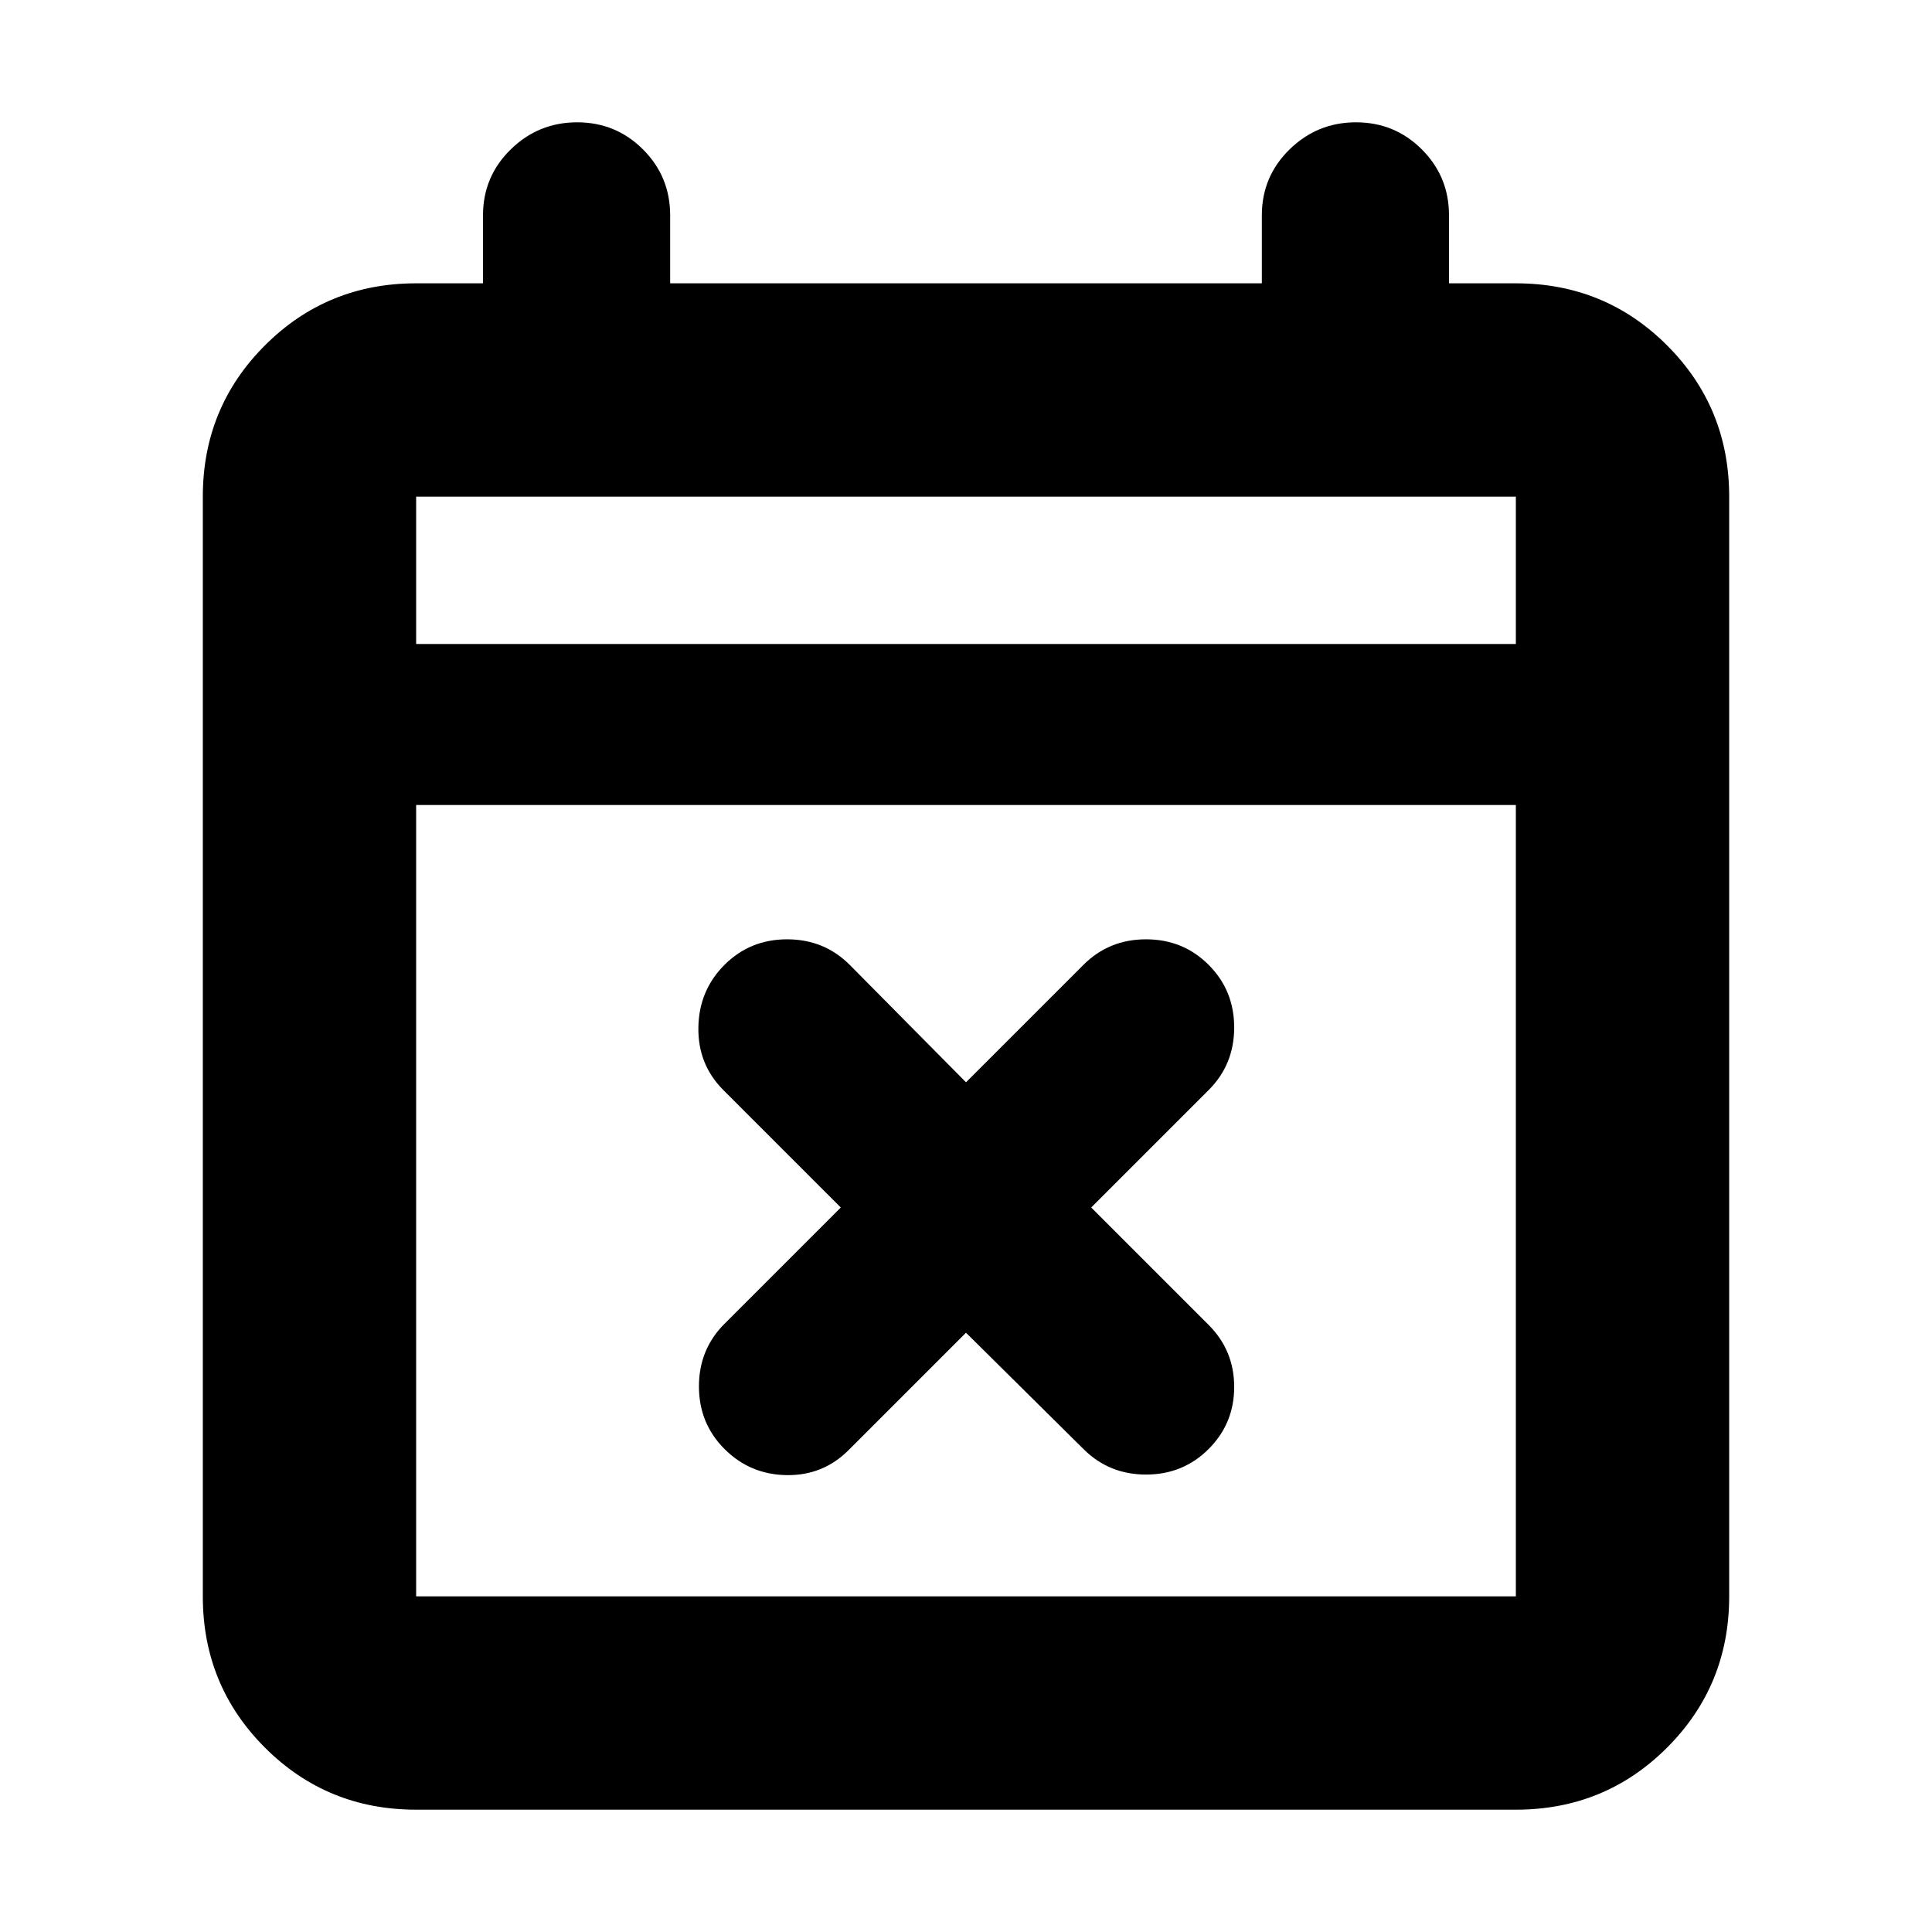 <svg xmlns="http://www.w3.org/2000/svg" height="24" viewBox="0 -960 960 960" width="24"><path d="m480-297.78-58.35 58.35q-12.69 12.69-30.82 12.41Q372.7-227.3 360-240q-12.7-12.7-12.7-31.11t12.7-31.11L417.78-360l-58.35-58.35q-12.69-12.69-12.41-31.11.28-18.41 12.98-31.11 12.7-12.69 31.11-12.69t31.11 12.69L480-422.22l58.35-58.35q12.69-12.69 31.11-12.69 18.41 0 31.11 12.69 12.69 12.7 12.69 31.11 0 18.42-12.69 31.11L542.22-360l58.35 58.35q12.69 12.69 12.69 30.82 0 18.13-12.69 30.83-12.7 12.7-31.11 12.7-18.42 0-31.11-12.7L480-297.78Zm-273.22 237q-44.3 0-75.15-30.85-30.85-30.85-30.85-75.15v-546.44q0-44.3 30.85-75.15 30.85-30.85 75.15-30.85H240V-853q0-19.26 13.76-32.74t33.02-13.48q19.26 0 32.74 13.48T333-853v33.78h294V-853q0-19.26 13.76-32.74t33.02-13.48q19.26 0 32.74 13.48T720-853v33.78h33.22q44.3 0 75.15 30.85 30.85 30.85 30.85 75.15v546.44q0 44.3-30.85 75.15-30.85 30.85-75.15 30.85H206.78Zm0-106h546.44V-560H206.78v393.22Zm0-473.22h546.44v-73.22H206.78V-640Zm0 0v-73.22V-640Z"/></svg>